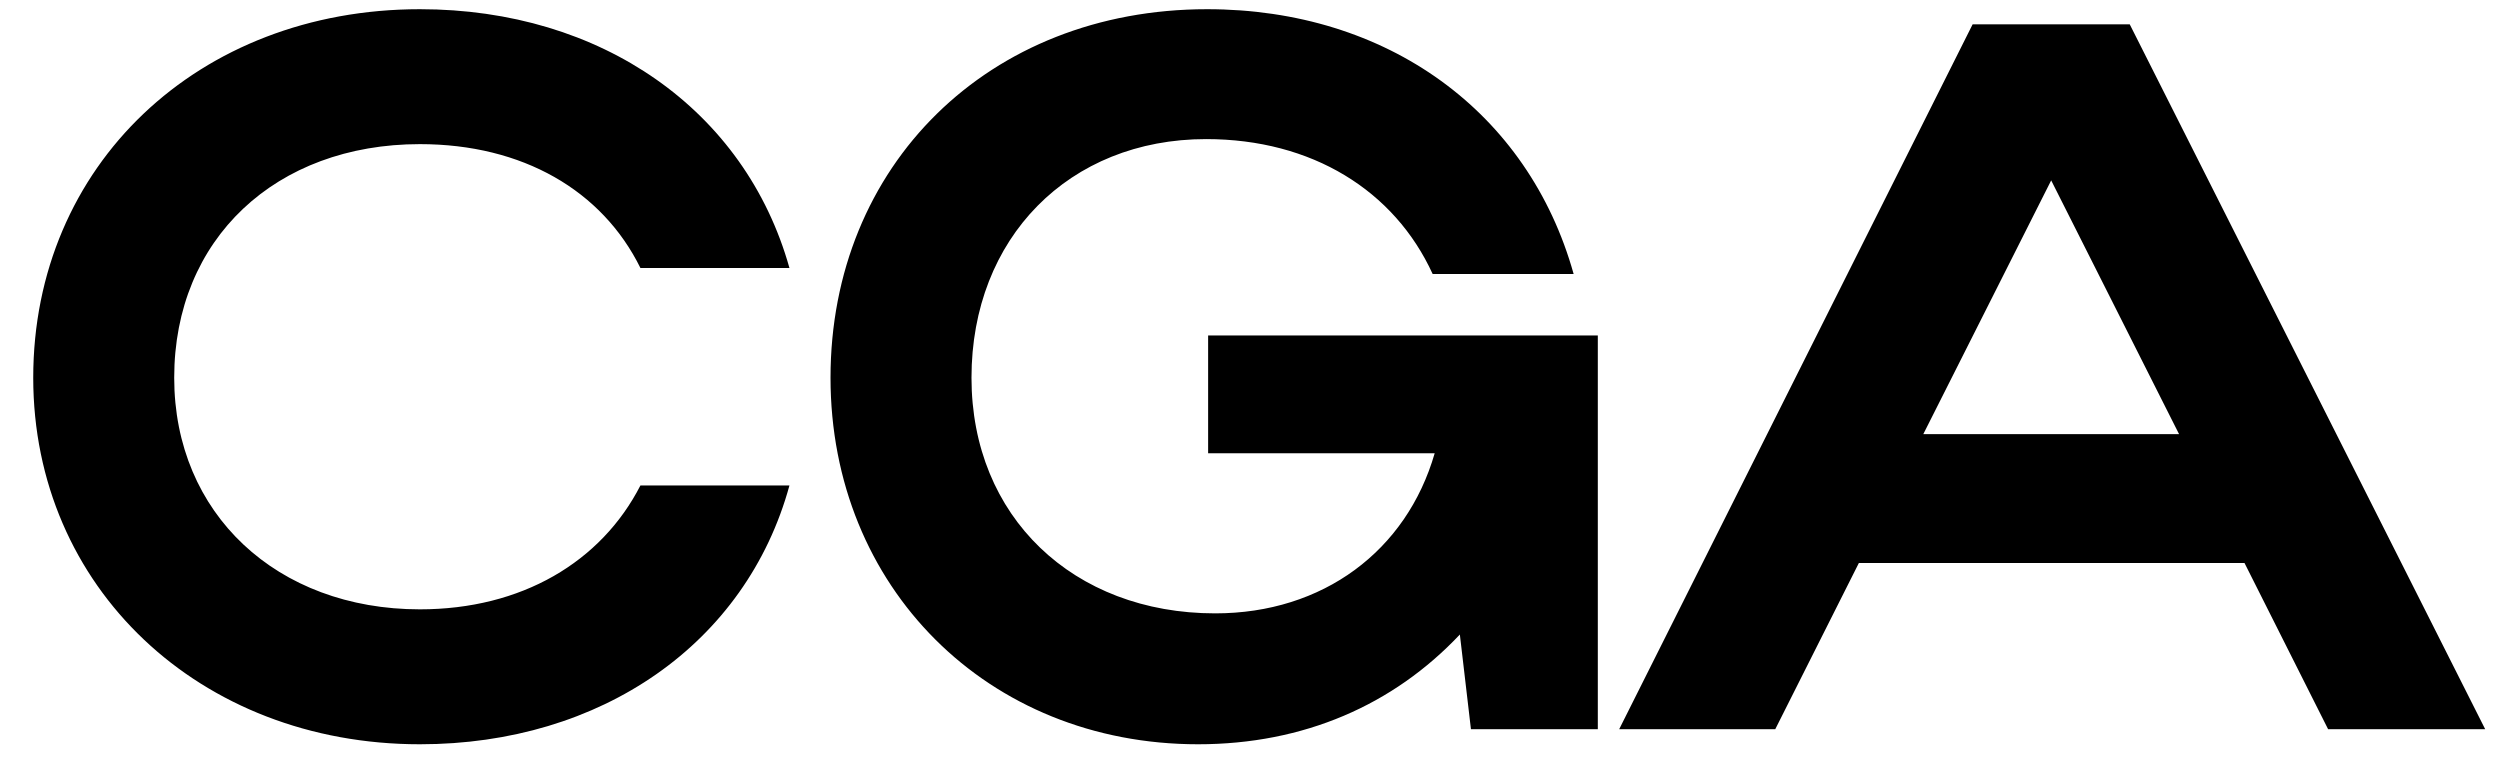 <svg width="72" height="22" viewBox="0 0 72 22" fill="none" xmlns="http://www.w3.org/2000/svg">
<path d="M5.017 10.879C5.017 14.794 7.975 17.549 12.093 17.549C15.022 17.549 17.313 16.186 18.444 13.982H22.736C21.489 18.535 17.313 21.435 12.093 21.435C5.742 21.435 0.957 16.911 0.957 10.879C0.957 4.76 5.713 0.265 12.093 0.265C17.313 0.265 21.46 3.165 22.736 7.718H18.444C17.342 5.485 15.051 4.151 12.093 4.151C7.946 4.151 5.017 6.877 5.017 10.879ZM27.979 10.879C27.979 14.881 30.908 17.665 34.997 17.665C38.1 17.665 40.507 15.867 41.319 13.054H34.794V9.661H46.017V21H42.363L42.044 18.274C40.13 20.304 37.549 21.435 34.504 21.435C28.443 21.435 23.919 16.911 23.919 10.879C23.919 4.76 28.472 0.265 34.765 0.265C39.956 0.265 44.016 3.223 45.321 7.892H41.261C40.159 5.485 37.781 4.006 34.736 4.006C30.792 4.006 27.979 6.848 27.979 10.879ZM46.633 21L56.812 0.7H61.336L71.573 21H67.049L64.642 16.215H53.535L51.128 21H46.633ZM55.391 12.503H62.757L59.074 5.195L55.391 12.503Z" fill="black"/>
</svg>
